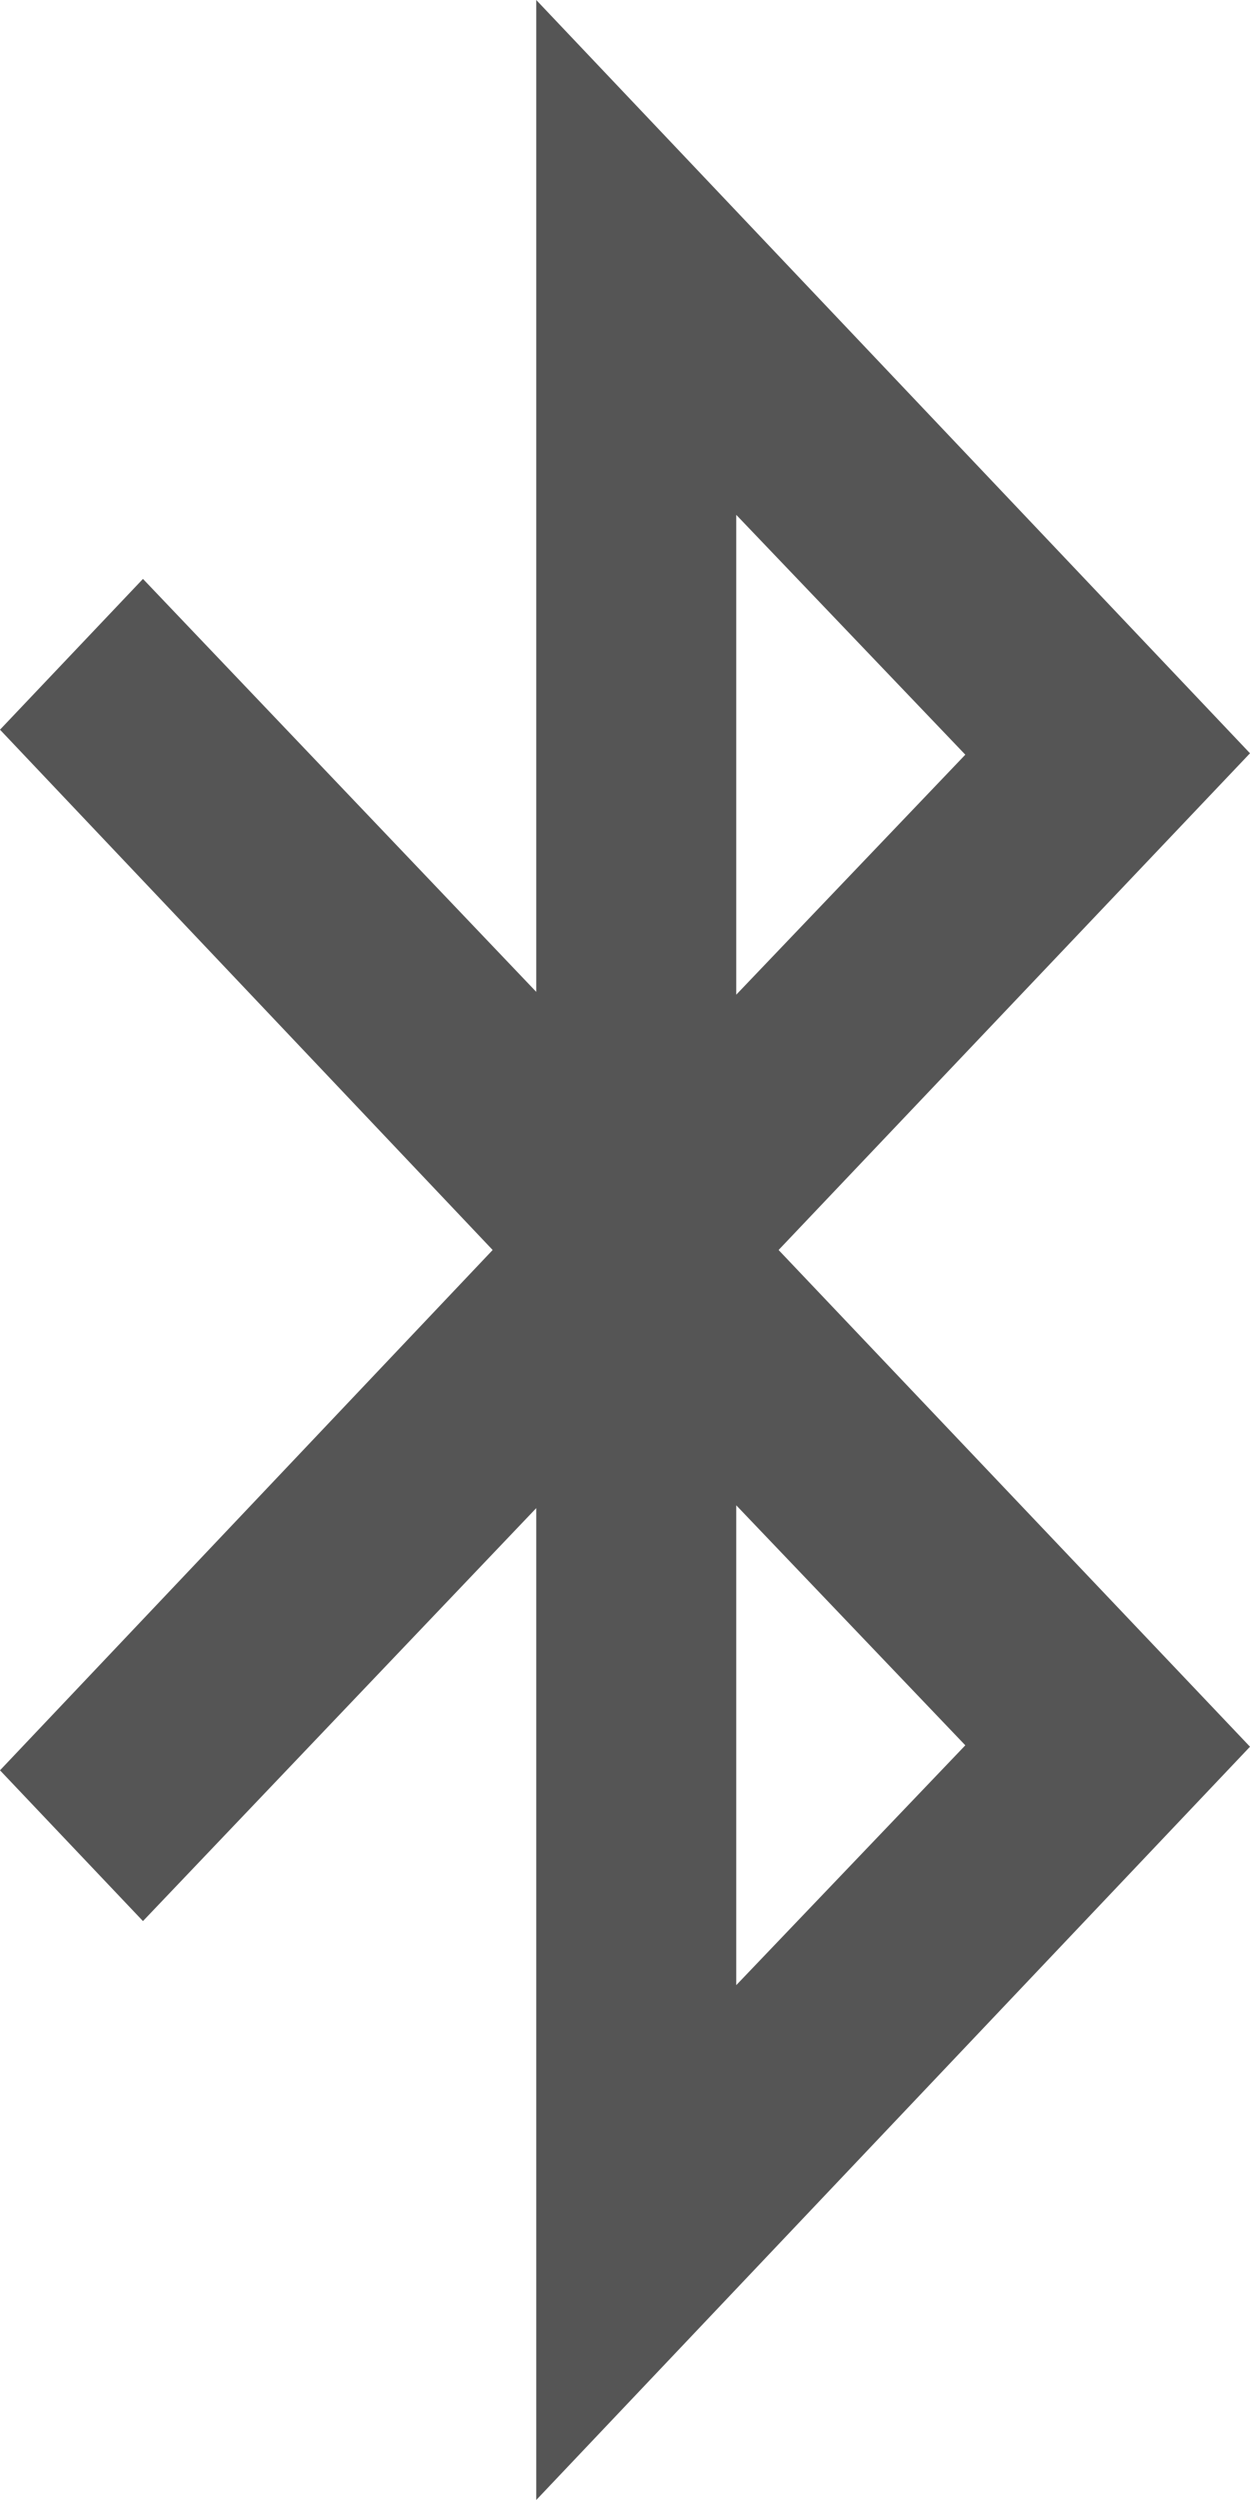 ﻿<?xml version="1.0" encoding="utf-8"?>
<svg version="1.1" xmlns:xlink="http://www.w3.org/1999/xlink" width="8px" height="16px" xmlns="http://www.w3.org/2000/svg">
  <g transform="matrix(1 0 0 1 -345 -127 )">
    <path d="M 4.712 9.634  L 4.712 12.705  L 6.178 11.17  L 4.712 9.634  Z M 4.712 3.295  L 4.712 6.366  L 6.178 4.83  L 4.712 3.295  Z M 8 4.821  L 4.983 8  L 8 11.179  L 3.432 16  L 3.432 9.652  L 0.915 12.295  L 0 11.33  L 3.153 8  L 0 4.67  L 0.915 3.705  L 3.432 6.348  L 3.432 0  L 8 4.821  Z " fill-rule="nonzero" fill="#555555" stroke="none" transform="matrix(1 0 0 1 345 127 )" />
  </g>
</svg>